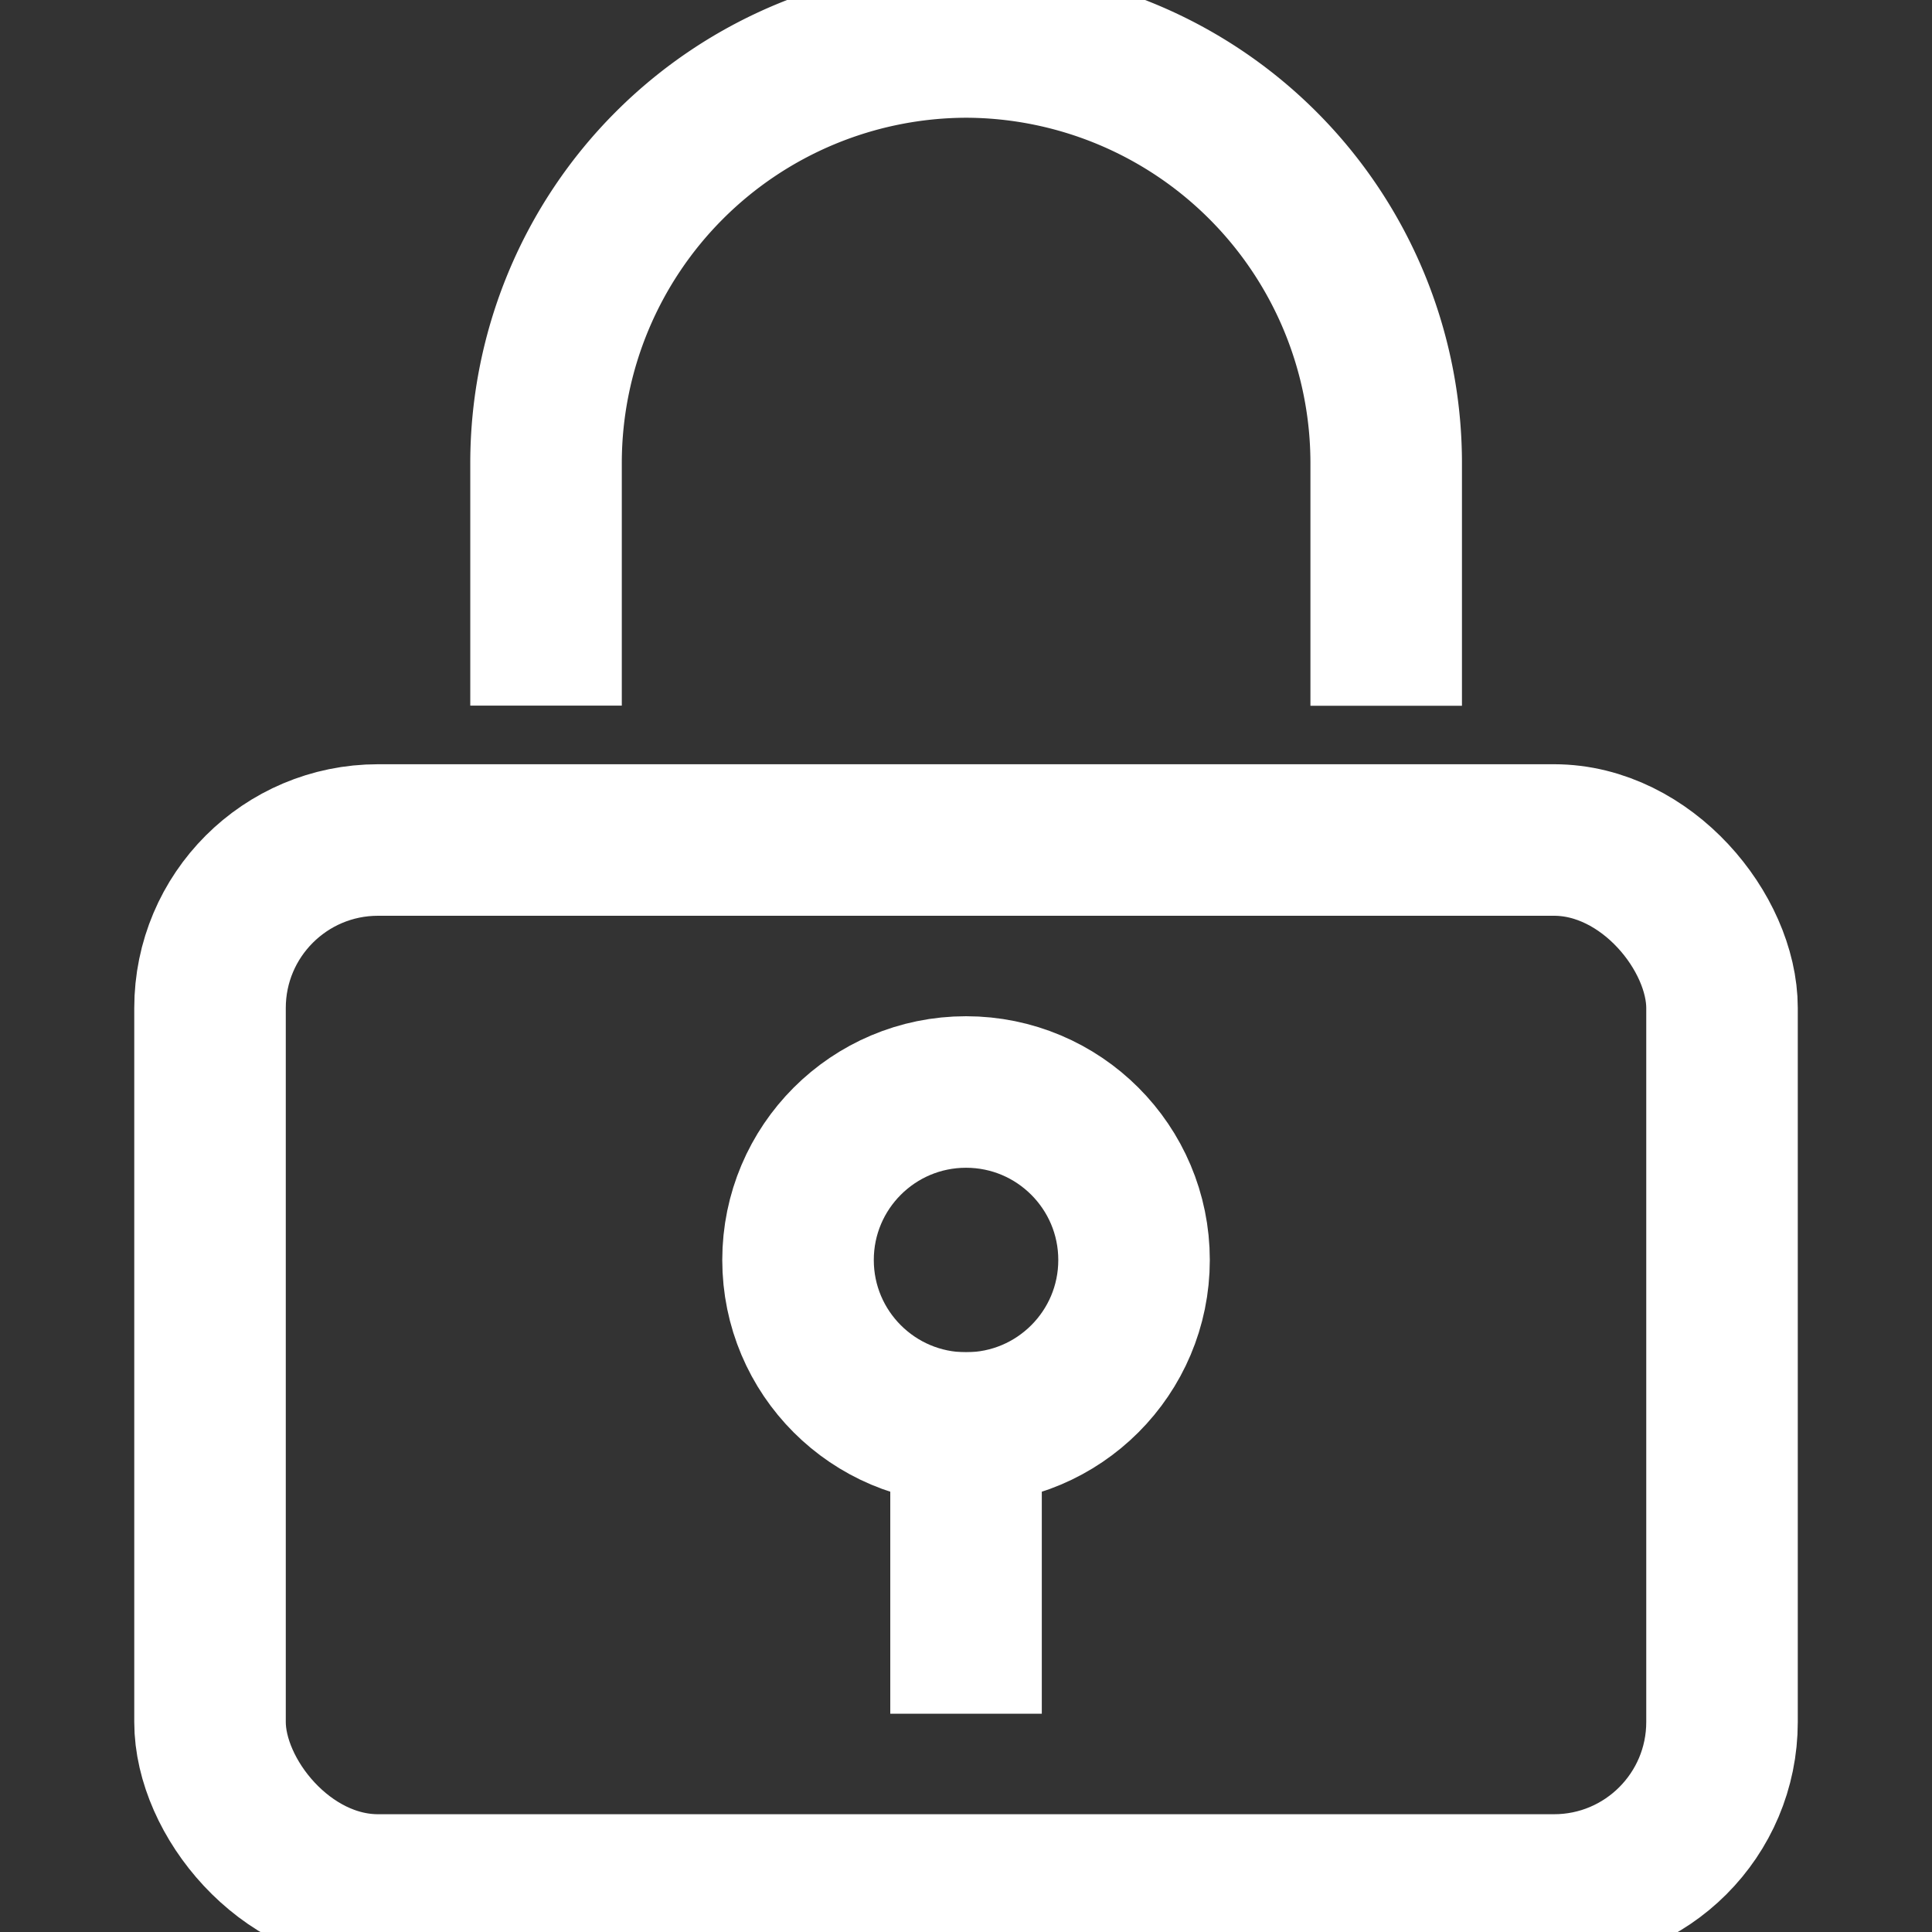 <svg xmlns="http://www.w3.org/2000/svg" xmlns:xlink="http://www.w3.org/1999/xlink" width="51" height="51" viewBox="0 0 51 51">
    <rect x="0" y="0" width="51" height="51" fill="#333333" stroke="none"/>
    <defs>
        <clipPath id="clip-path">
            <rect id="Rectangle_39" data-name="Rectangle 39" width="51" height="51" transform="translate(200 719)" fill="none" stroke="#fff" stroke-width="4"/>
        </clipPath>
    </defs>
    <g id="Mask_Group_7" data-name="Mask Group 7" transform="translate(-200 -719)" clip-path="url(#clip-path)">
        <g id="lock" transform="translate(198.892 717.891)">
            <path id="Path_518" data-name="Path 518" d="M37.7,17.739V13.3A11.119,11.119,0,0,0,26.609,2.217h0A11.119,11.119,0,0,0,15.522,13.3v4.435" fill="none" stroke="#fff" stroke-linecap="square" stroke-miterlimit="10" stroke-width="4"/>
            <rect id="Rectangle_40" data-name="Rectangle 40" width="39.913" height="27.717" rx="4.435" transform="translate(6.652 23.283)" fill="none" stroke="#fff" stroke-linecap="square" stroke-miterlimit="10" stroke-width="4"/>
            <circle id="Ellipse_17" data-name="Ellipse 17" cx="4.435" cy="4.435" r="4.435" transform="translate(22.174 29.935)" fill="none" stroke="#fff" stroke-linecap="square" stroke-miterlimit="10" stroke-width="4"/>
            <line id="Line_5" data-name="Line 5" y2="5.543" transform="translate(26.609 38.804)" fill="none" stroke="#fff" stroke-linecap="square" stroke-miterlimit="10" stroke-width="4"/>
        </g>
    </g>
</svg>